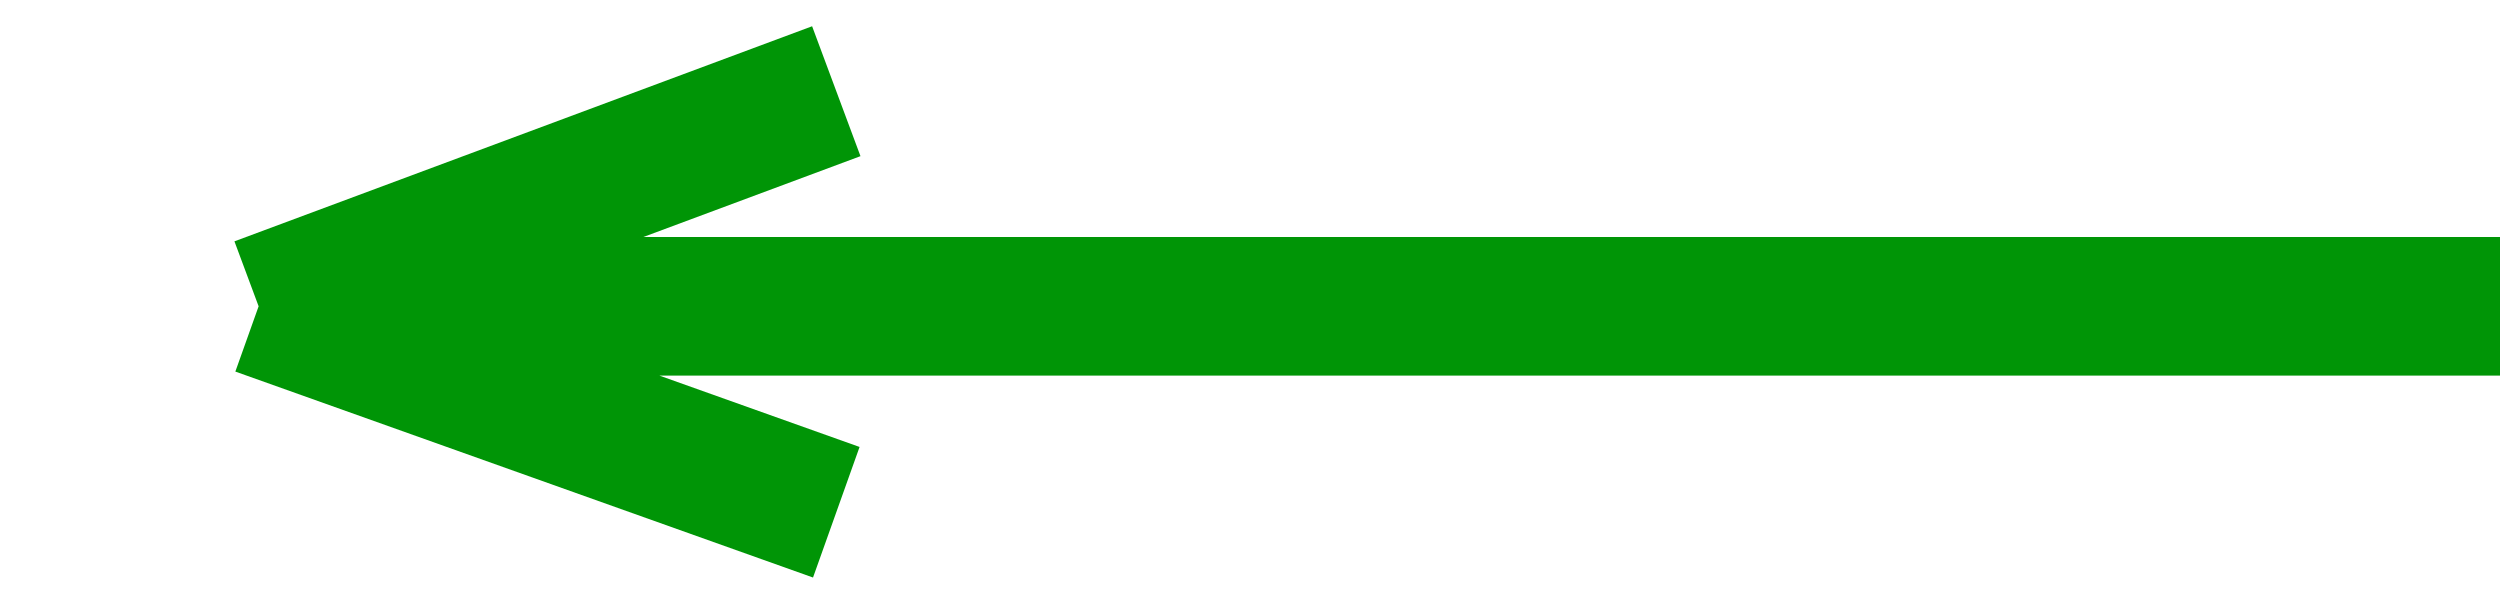 <svg width="29" height="7" viewBox="0 0 29 7" fill="none" xmlns="http://www.w3.org/2000/svg">
<path d="M3 3.553H29M3 3.553L9.701 1.058M3 3.553L9.701 5.942" stroke="#009506" stroke-width="1.608"/>
</svg>
